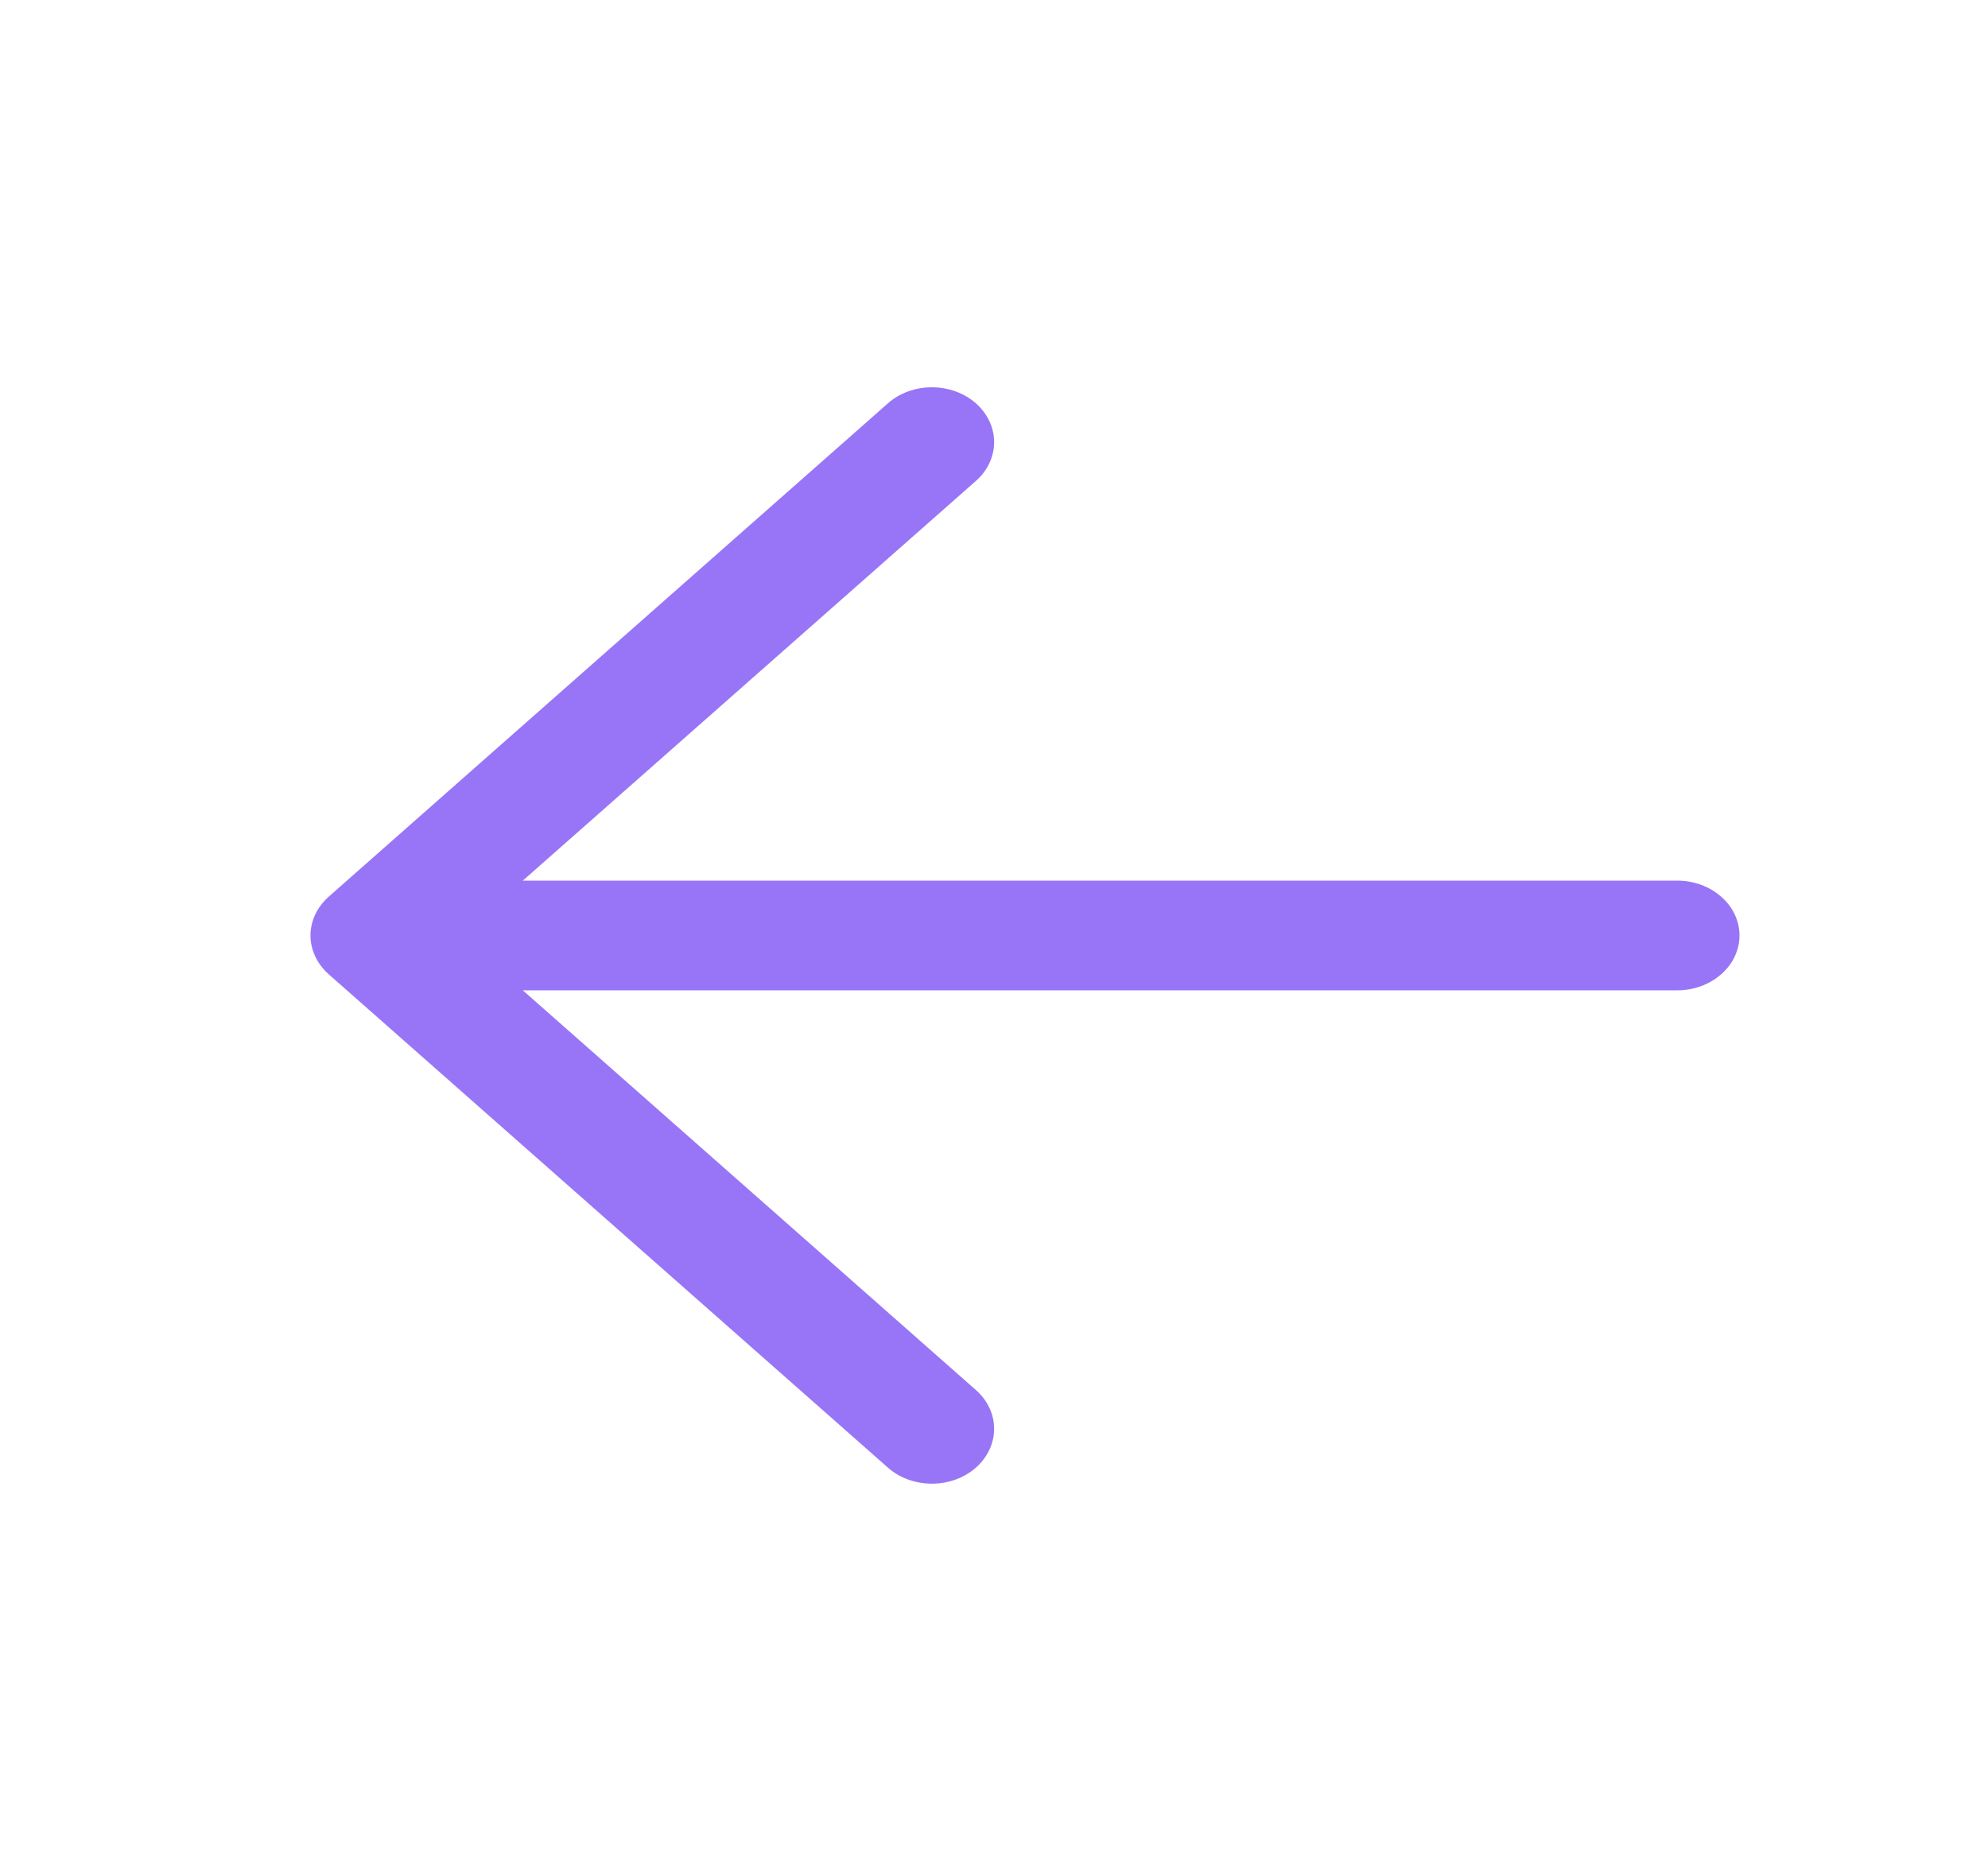 <svg width="17" height="16" viewBox="0 0 17 16" fill="none" xmlns="http://www.w3.org/2000/svg">
<path d="M3.719 7.531H14.344C14.485 7.531 14.62 7.581 14.719 7.669C14.819 7.756 14.875 7.876 14.875 8C14.875 8.124 14.819 8.244 14.719 8.331C14.62 8.419 14.485 8.469 14.344 8.469H3.719C3.578 8.469 3.443 8.419 3.343 8.331C3.243 8.244 3.188 8.124 3.188 8C3.188 7.876 3.243 7.756 3.343 7.669C3.443 7.581 3.578 7.531 3.719 7.531Z" fill="#9875F6"/>
<path d="M3.939 8L8.345 11.887C8.445 11.975 8.501 12.094 8.501 12.219C8.501 12.343 8.445 12.463 8.345 12.551C8.245 12.639 8.11 12.688 7.969 12.688C7.828 12.688 7.692 12.639 7.593 12.551L2.811 8.332C2.762 8.288 2.723 8.237 2.696 8.18C2.669 8.123 2.655 8.062 2.655 8C2.655 7.938 2.669 7.877 2.696 7.82C2.723 7.763 2.762 7.712 2.811 7.668L7.593 3.449C7.692 3.361 7.828 3.312 7.969 3.312C8.11 3.312 8.245 3.361 8.345 3.449C8.445 3.537 8.501 3.657 8.501 3.781C8.501 3.906 8.445 4.025 8.345 4.113L3.939 8Z" fill="#9875F6"/>
</svg>
